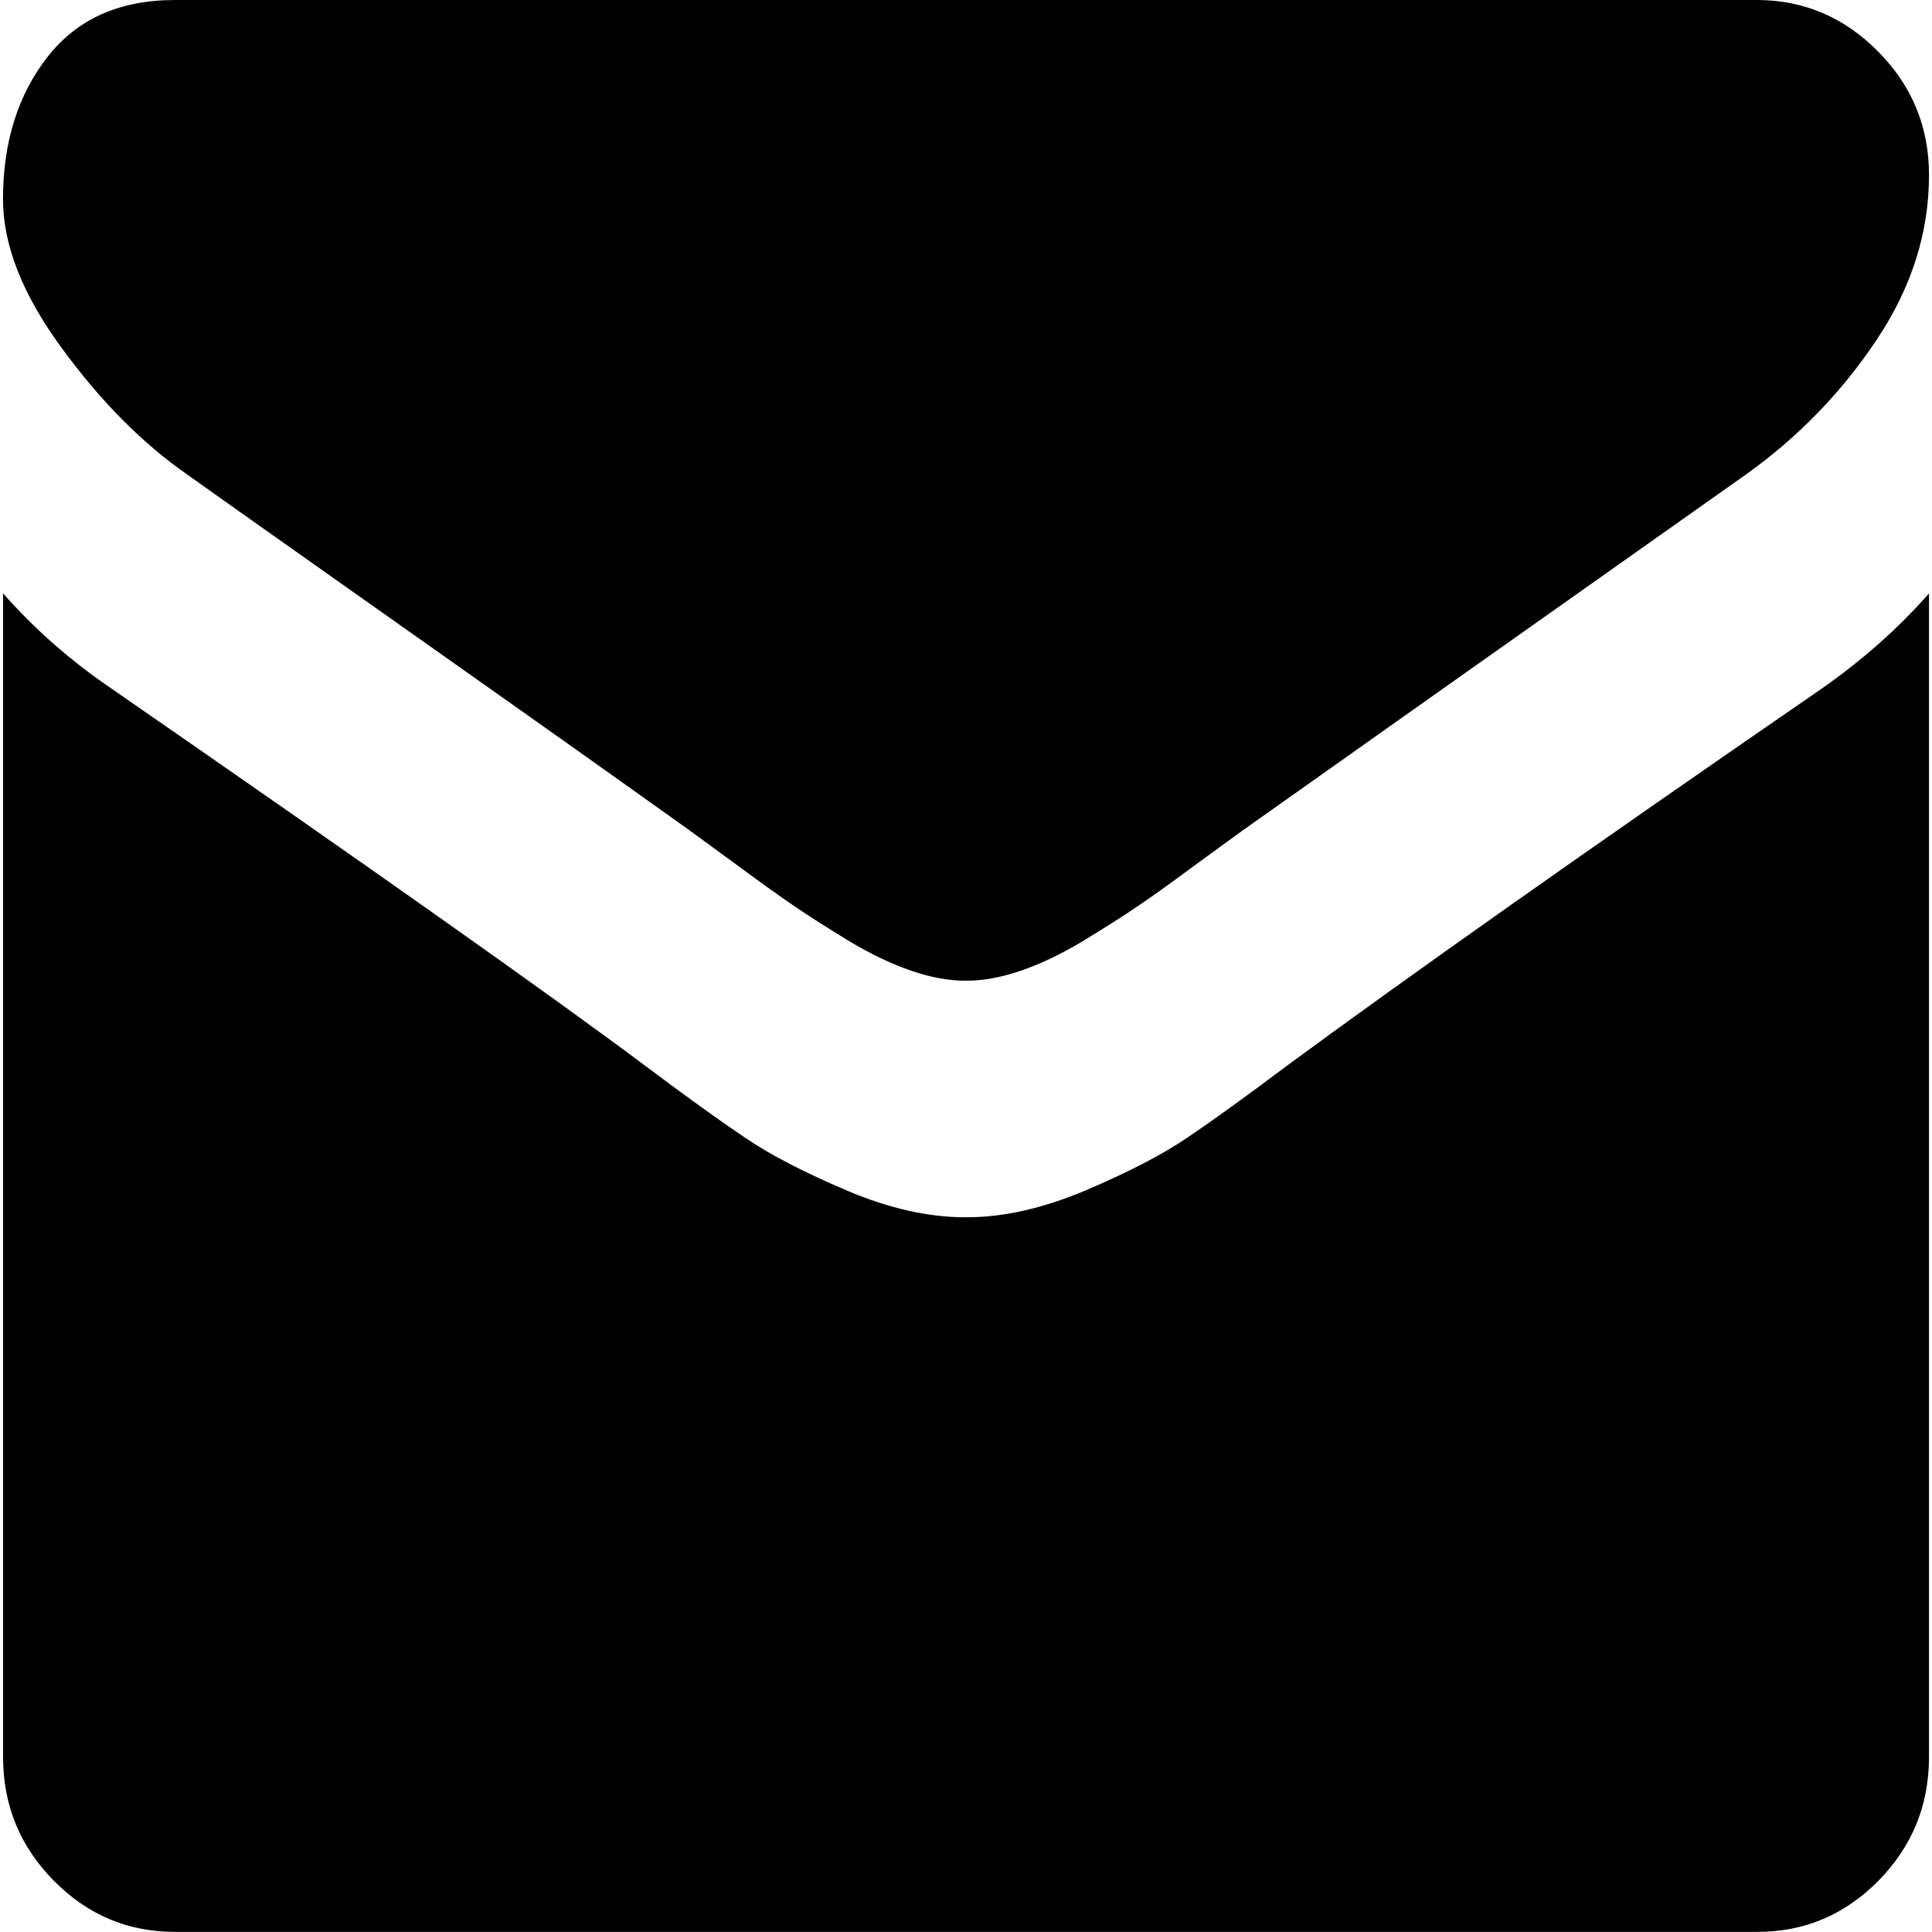 <?xml version="1.0" encoding="utf-8"?>
<!-- Generator: Adobe Illustrator 16.0.0, SVG Export Plug-In . SVG Version: 6.00 Build 0)  -->
<!DOCTYPE svg PUBLIC "-//W3C//DTD SVG 1.1//EN" "http://www.w3.org/Graphics/SVG/1.1/DTD/svg11.dtd">
<svg version="1.1" id="Layer_1" xmlns="http://www.w3.org/2000/svg" xmlns:xlink="http://www.w3.org/1999/xlink" x="0px" y="0px"
	 width="20px" height="20px" viewBox="0 0 20 20" enable-background="new 0 0 20 20" xml:space="preserve">
<title>email</title>
<desc>Created with Sketch.</desc>
<g id="Page-1">
	<g id="Artboard" transform="translate(-184, -190)">
		<path id="email" d="M203.969,196.143v12.046c0,0.498-0.174,0.924-0.521,1.278c-0.35,0.355-0.768,0.532-1.258,0.532h-16.378
			c-0.489,0-0.908-0.177-1.257-0.532c-0.349-0.354-0.523-0.78-0.523-1.278v-12.046c0.327,0.371,0.701,0.699,1.123,0.986
			c2.686,1.858,4.529,3.16,5.53,3.908c0.423,0.318,0.766,0.564,1.03,0.742c0.263,0.179,0.614,0.359,1.051,0.545
			s0.846,0.277,1.224,0.277h0.022c0.378,0,0.786-0.093,1.224-0.277c0.437-0.186,0.787-0.366,1.052-0.545
			c0.264-0.178,0.605-0.424,1.028-0.742c1.262-0.929,3.106-2.231,5.542-3.908C203.279,196.834,203.65,196.506,203.969,196.143
			L203.969,196.143z M203.969,191.812c0,0.597-0.181,1.167-0.545,1.71c-0.363,0.544-0.814,1.008-1.356,1.394
			c-2.788,1.971-4.524,3.198-5.206,3.682c-0.074,0.054-0.232,0.169-0.475,0.346c-0.24,0.178-0.44,0.322-0.601,0.431
			c-0.159,0.109-0.353,0.231-0.579,0.369c-0.226,0.135-0.438,0.236-0.64,0.305c-0.2,0.068-0.385,0.103-0.556,0.103H194h-0.011
			c-0.171,0-0.356-0.034-0.556-0.103c-0.201-0.069-0.414-0.17-0.64-0.305c-0.226-0.138-0.419-0.26-0.578-0.369
			c-0.16-0.109-0.36-0.253-0.601-0.431c-0.241-0.177-0.398-0.292-0.473-0.346c-0.675-0.483-1.646-1.172-2.915-2.067
			c-1.268-0.896-2.029-1.433-2.281-1.614c-0.46-0.318-0.895-0.753-1.302-1.309c-0.409-0.555-0.612-1.07-0.612-1.546
			c0-0.589,0.154-1.08,0.461-1.473c0.308-0.394,0.748-0.589,1.319-0.589h16.377c0.481,0,0.901,0.177,1.253,0.532
			C203.793,190.887,203.969,191.314,203.969,191.812L203.969,191.812z"/>
	</g>
</g>
</svg>
